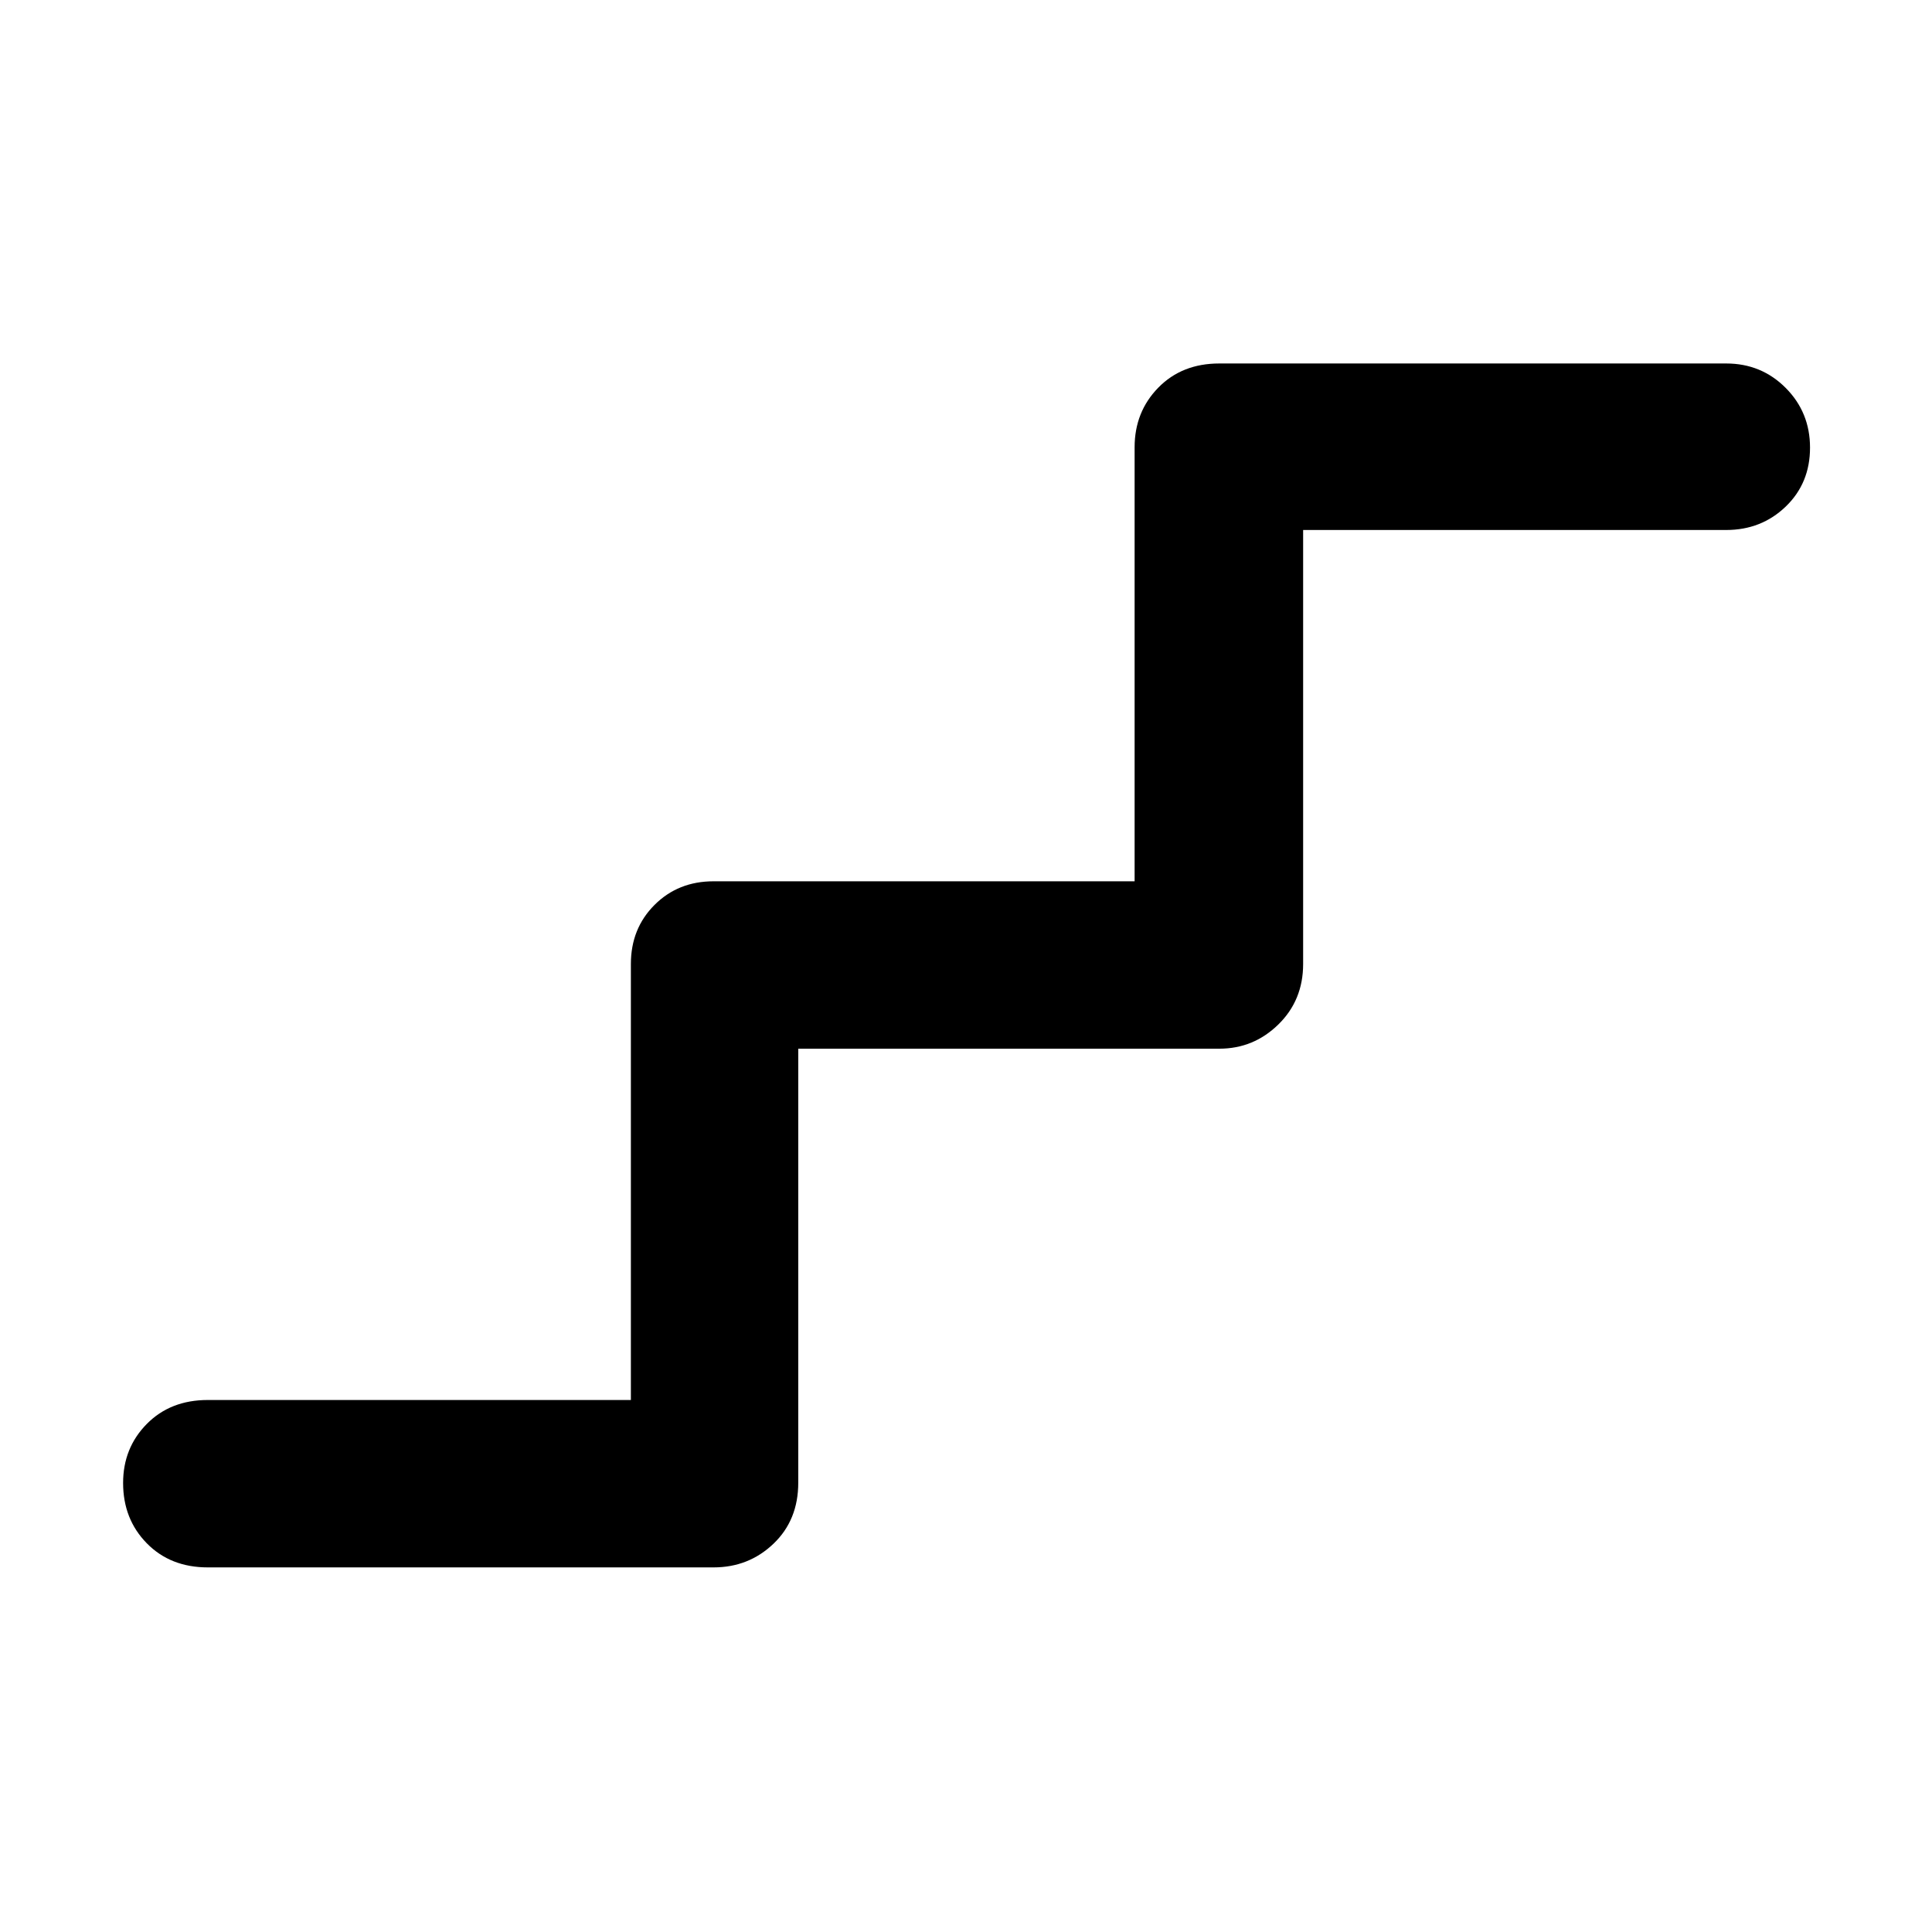 <svg xmlns="http://www.w3.org/2000/svg" height="48" viewBox="0 -960 960 960" width="48"><path d="M103.26-181.17q-18.58 0-30.33-11.99-11.76-11.99-11.76-29.96 0-17.4 11.76-29.32 11.75-11.91 30.33-11.91h210.22V-481q0-17.6 11.74-29.34 11.74-11.75 29.35-11.75h209.21v-215.65q0-17.6 11.76-29.63 11.75-12.02 30.33-12.02h251.87q17.46 0 29.56 12.14 12.09 12.15 12.09 29.69 0 17.67-12.09 29.29-12.1 11.62-29.56 11.62H647.52V-481q0 18.01-12.31 30.05-12.3 12.04-29.34 12.04H396.65v215.65q0 18.58-12.31 30.33-12.31 11.76-29.77 11.76H103.26Z"/></svg>